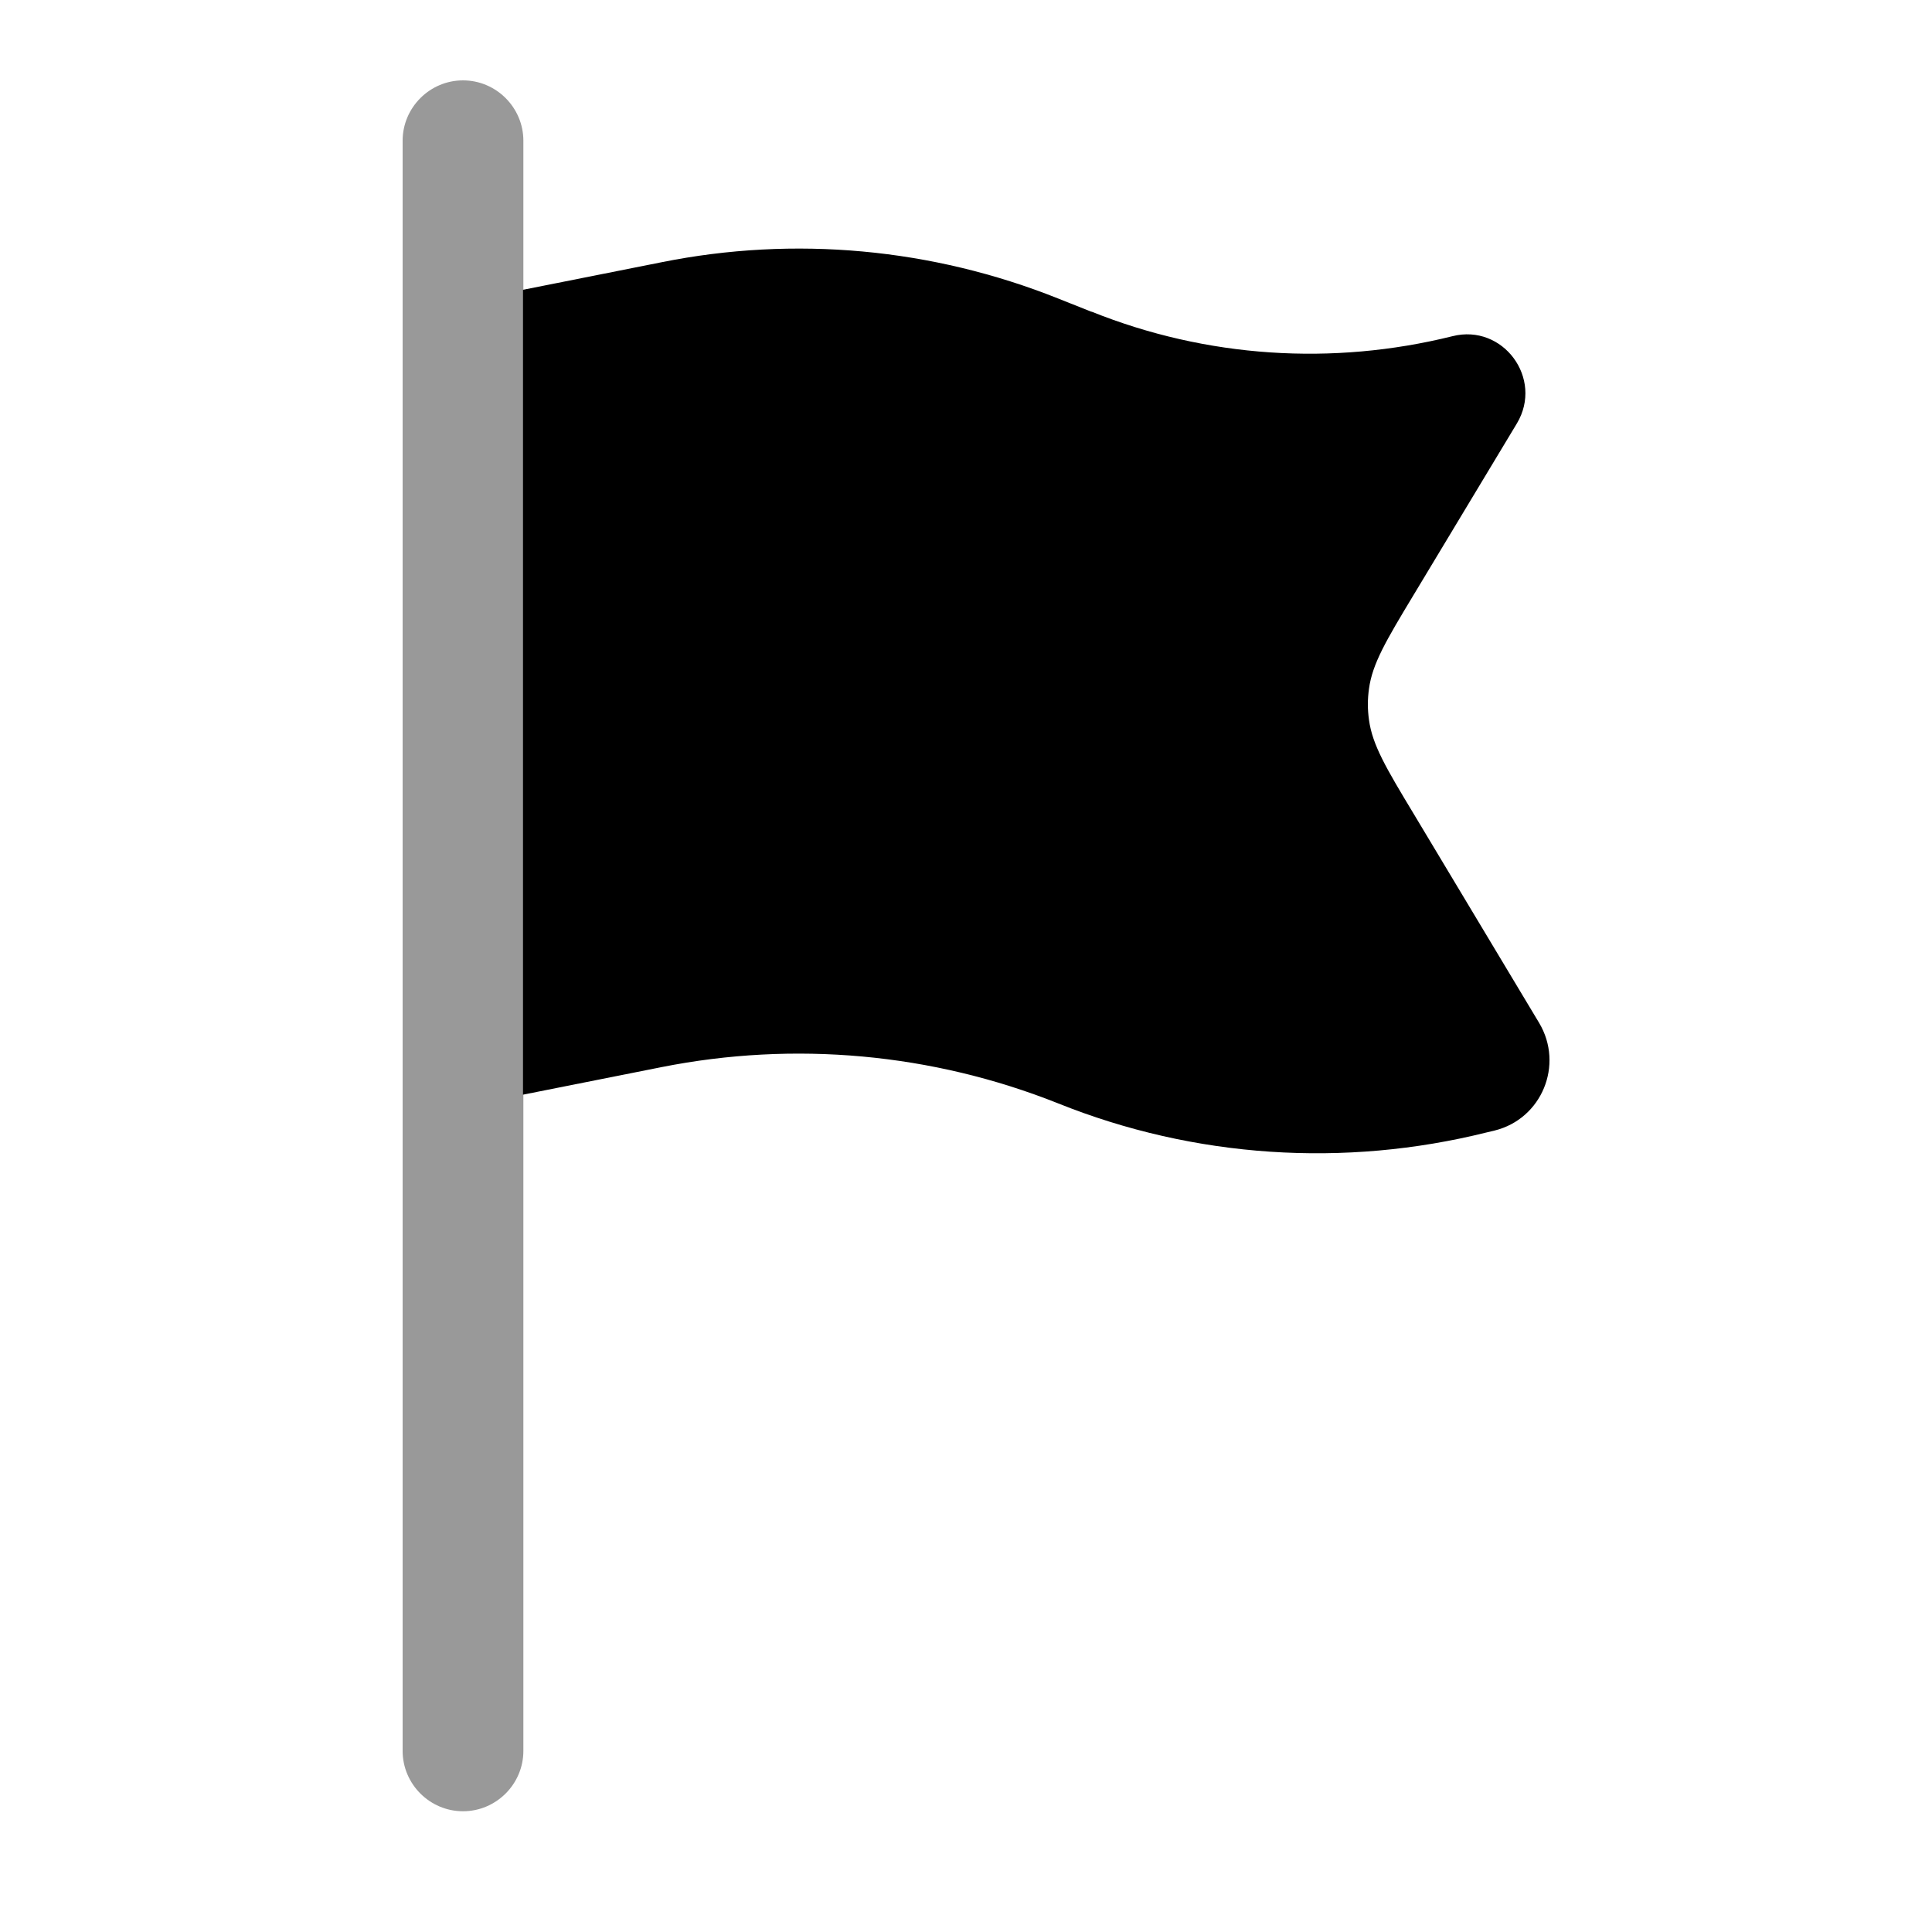 <svg xmlns="http://www.w3.org/2000/svg" viewBox="0 0 512 512"><!--!Font Awesome Pro 6.6.0 by @fontawesome - https://fontawesome.com License - https://fontawesome.com/license (Commercial License) Copyright 2024 Fonticons, Inc.--><path class="fa-secondary" opacity=".4" d="M106.7 37.3l0 426.7c0 8.8 7.2 16 16 16s16-7.2 16-16l0-173.9 0-213.3 0-39.5c0-8.8-7.2-16-16-16s-16 7.2-16 16z"/><path class="fa-primary" d="M289.2 82.6l-8.8-3.5c-33.3-13.3-69.8-16.7-105.1-9.6l-36.7 7.3V290.1l36.7-7.3c35.2-7 71.7-3.7 105.1 9.6c36.1 14.5 75.9 17.1 113.6 7.7l2.1-.5c12.5-3.1 18.4-17.4 11.8-28.5l-33.3-55.5c-7.3-12.1-10.9-18.2-11.8-24.8c-.4-2.8-.4-5.5 0-8.3c.9-6.6 4.5-12.7 11.8-24.8L402 112.2c7.1-11.9-3.7-26.5-17.1-23.1c-31.8 7.9-65.2 5.7-95.6-6.5z"/></svg>